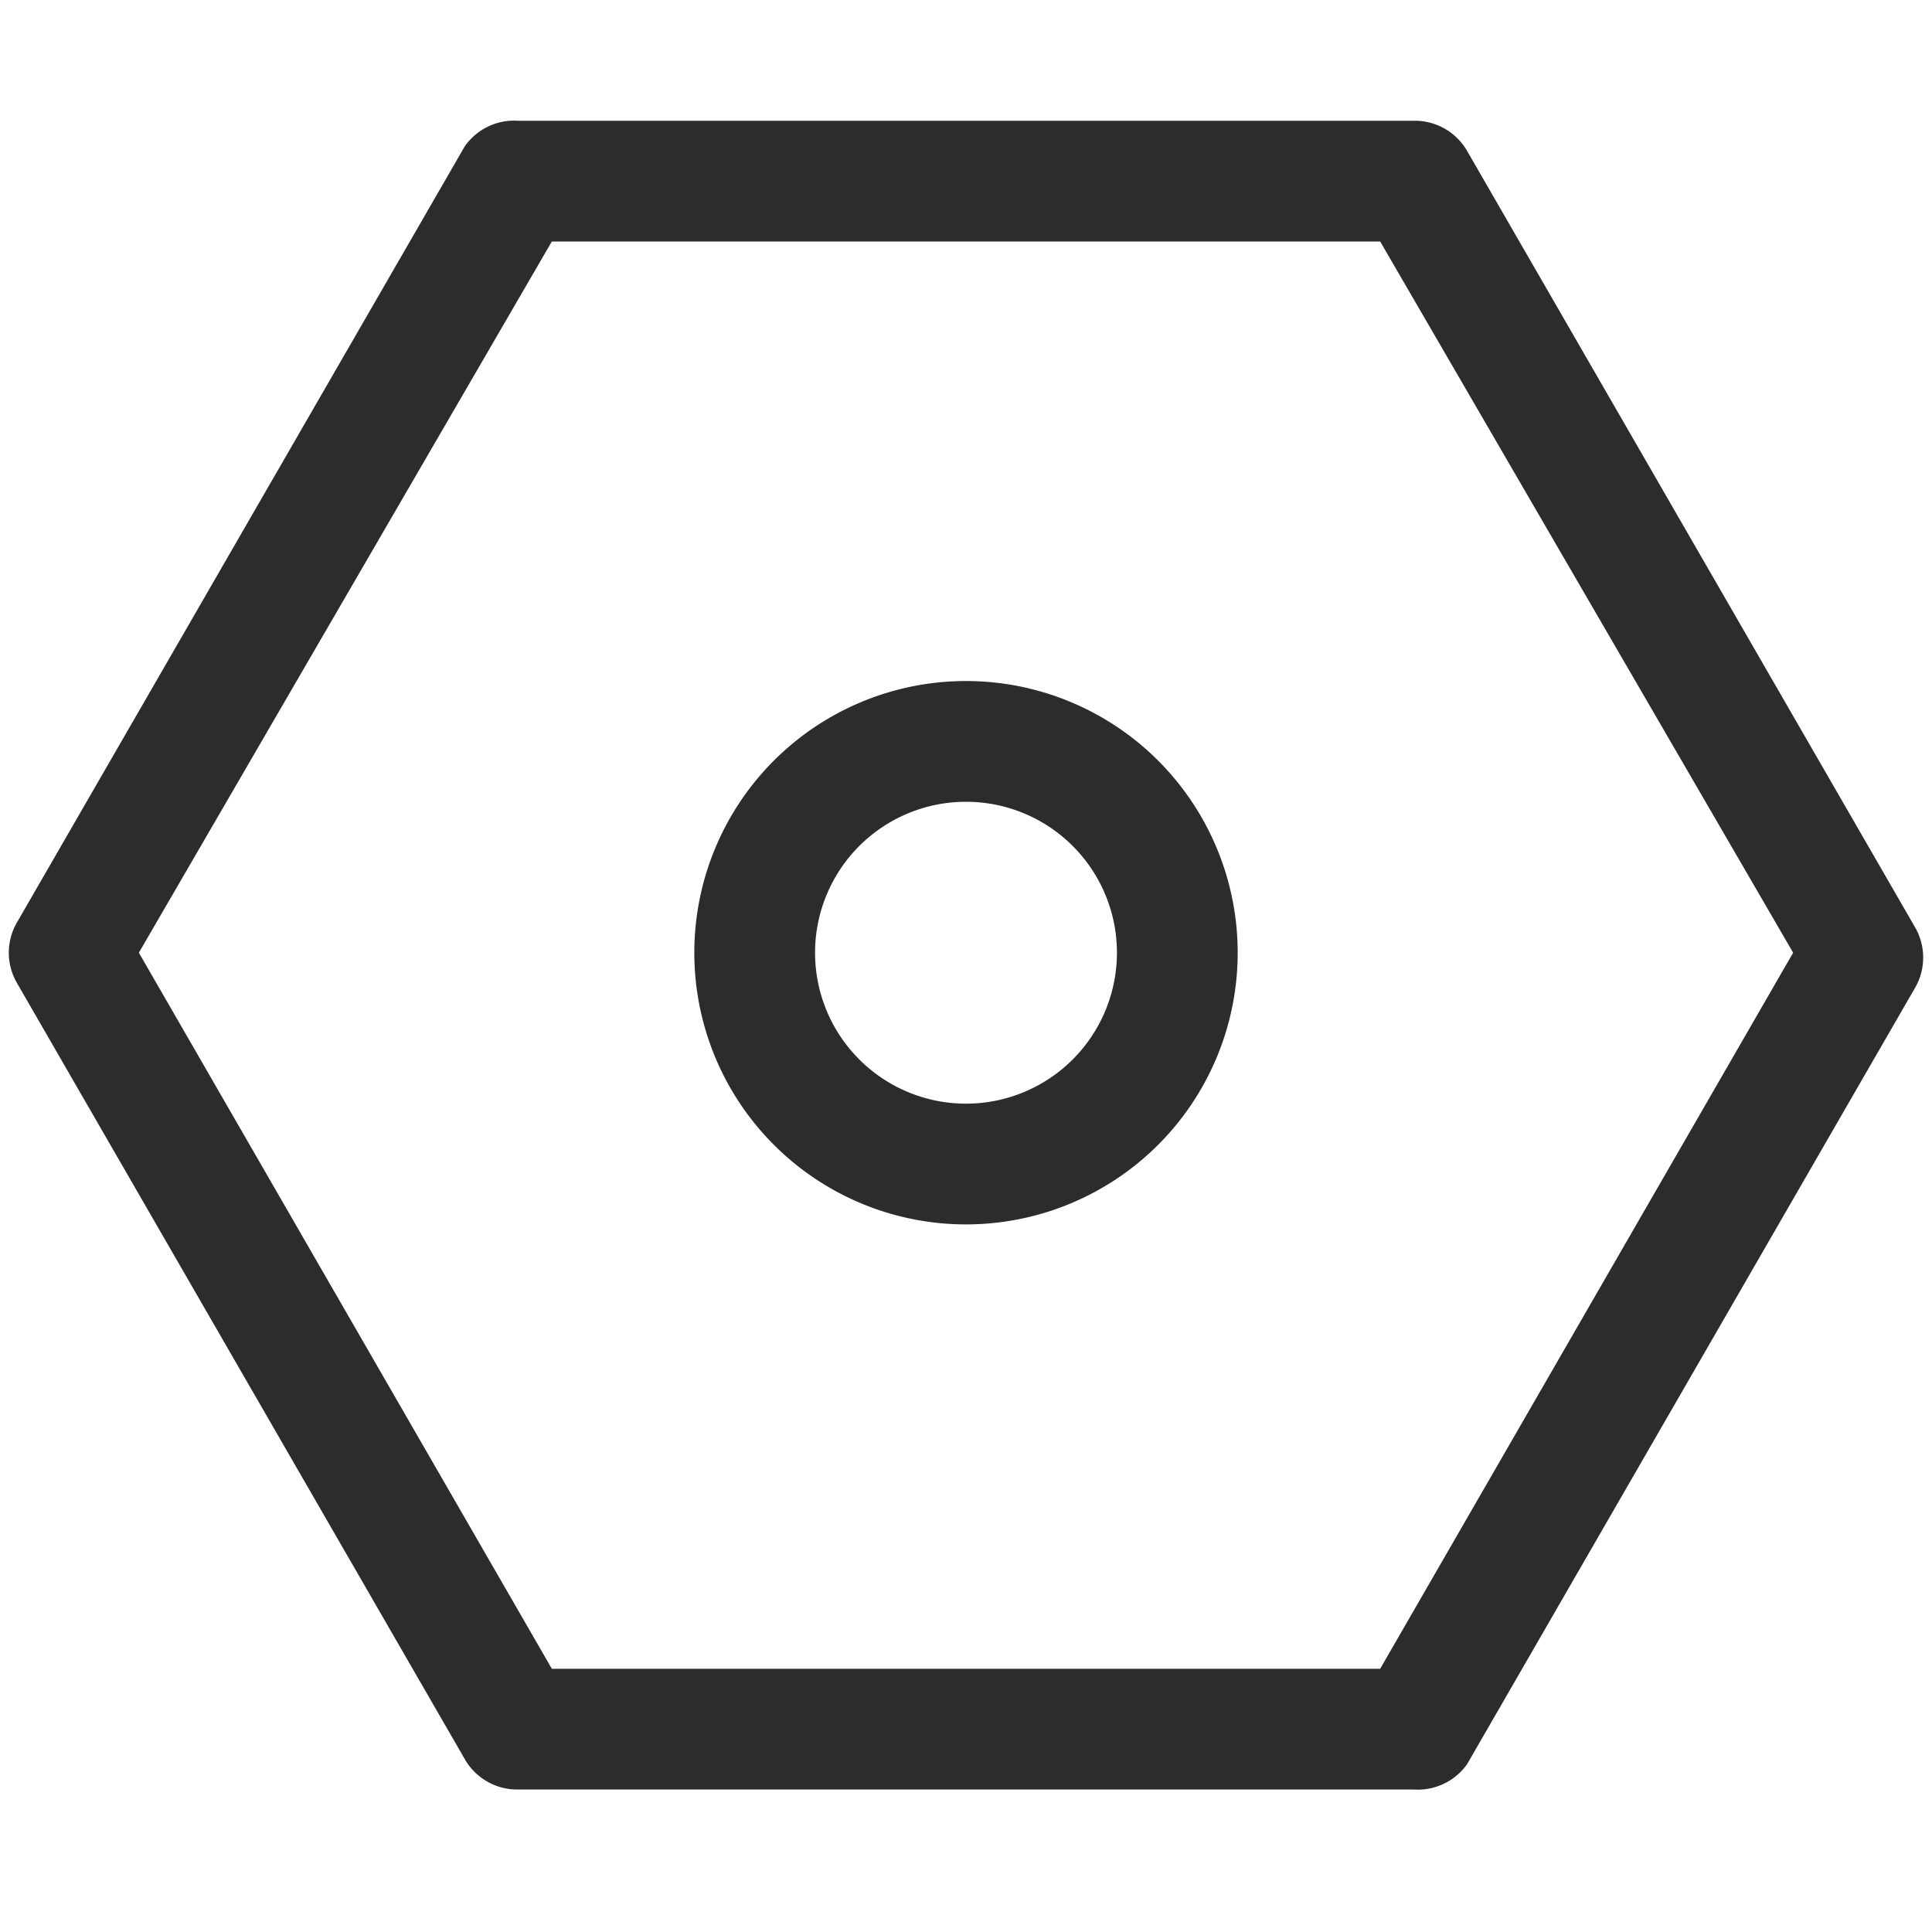 <svg t="1635830385306" class="icon" viewBox="0 0 1024 1024" version="1.1" xmlns="http://www.w3.org/2000/svg" p-id="24364" width="300" height="300"><path d="M749.44 948.48H274.56a32 32 0 0 1-28.16-16L8.96 520.96a32 32 0 0 1 0-32l237.44-411.52A32 32 0 0 1 274.56 64h474.88a32 32 0 0 1 28.16 16l237.44 411.52a32 32 0 0 1 0 32l-237.44 411.52a32 32 0 0 1-28.16 13.44z m-456.96-64h439.04l218.88-379.52L731.52 128H292.48L73.6 504.96z" fill="#2c2c2c" p-id="24365"></path><path d="M512 648.96a144 144 0 1 1 144-144A144 144 0 0 1 512 648.96z m0-224a80 80 0 1 0 80 80A80 80 0 0 0 512 424.96z" fill="#2c2c2c" p-id="24366"></path></svg>
